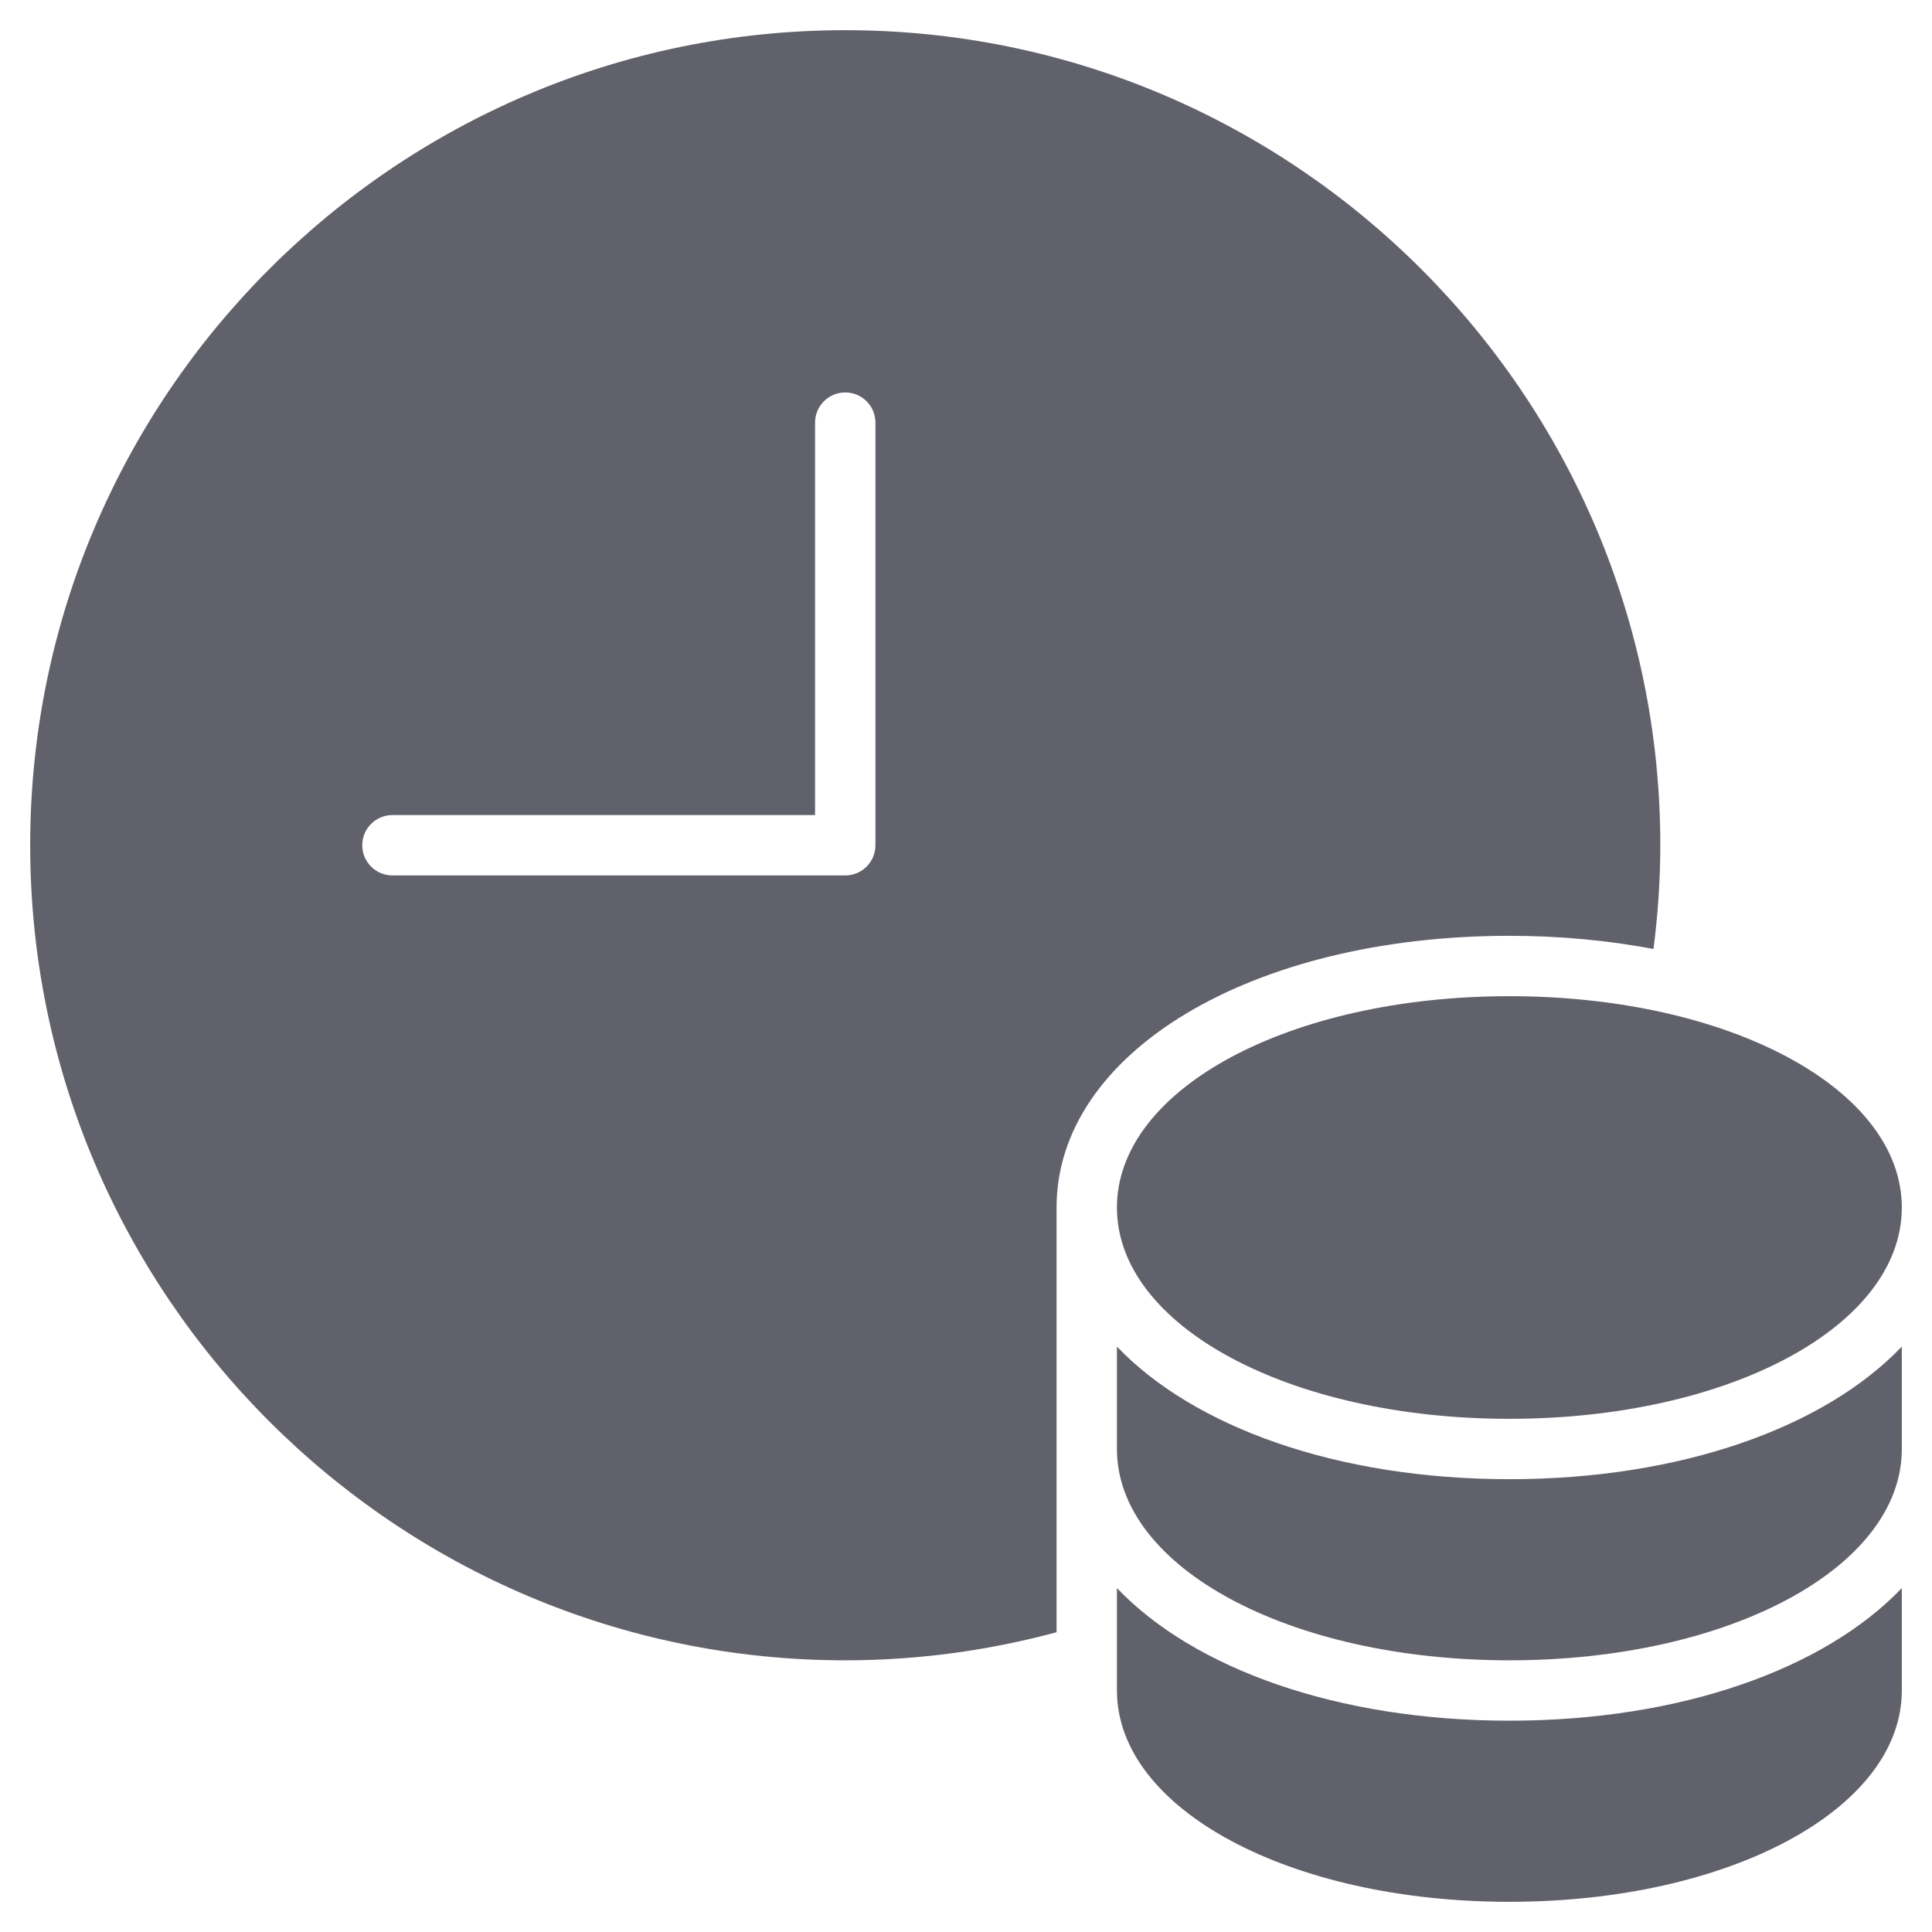<svg xmlns="http://www.w3.org/2000/svg" height="64" width="64" viewBox="0 0 64 64"><title>money time 2</title><g fill="#61616b" class="nc-icon-wrapper"><path data-color="color-2" fill="#61616b" d="M50,57c-5.702,0-10.456-1.726-13-4.393V56c0,3.925,5.71,7,13,7s13-3.075,13-7v-3.393 C60.456,55.274,55.702,57,50,57z"></path> <path data-color="color-2" fill="#61616b" d="M50,49c-5.702,0-10.456-1.726-13-4.393V48c0,3.925,5.71,7,13,7s13-3.075,13-7v-3.393 C60.456,47.274,55.702,49,50,49z"></path> <path data-color="color-2" fill="#61616b" d="M50,33c-7.29,0-13,3.075-13,7s5.71,7,13,7s13-3.075,13-7S57.29,33,50,33z"></path> <path fill="#61616b" d="M28,1C13.112,1,1,13.112,1,28s12.112,27,27,27c2.422,0,4.766-0.328,7-0.93V40c0-5.131,6.448-9,15-9 c1.686,0,3.285,0.155,4.774,0.436C54.918,30.31,55,29.165,55,28C55,13.112,42.888,1,28,1z M29,28c0,0.552-0.447,1-1,1H13 c-0.553,0-1-0.448-1-1s0.447-1,1-1h14V14c0-0.552,0.447-1,1-1s1,0.448,1,1V28z"></path></g></svg>